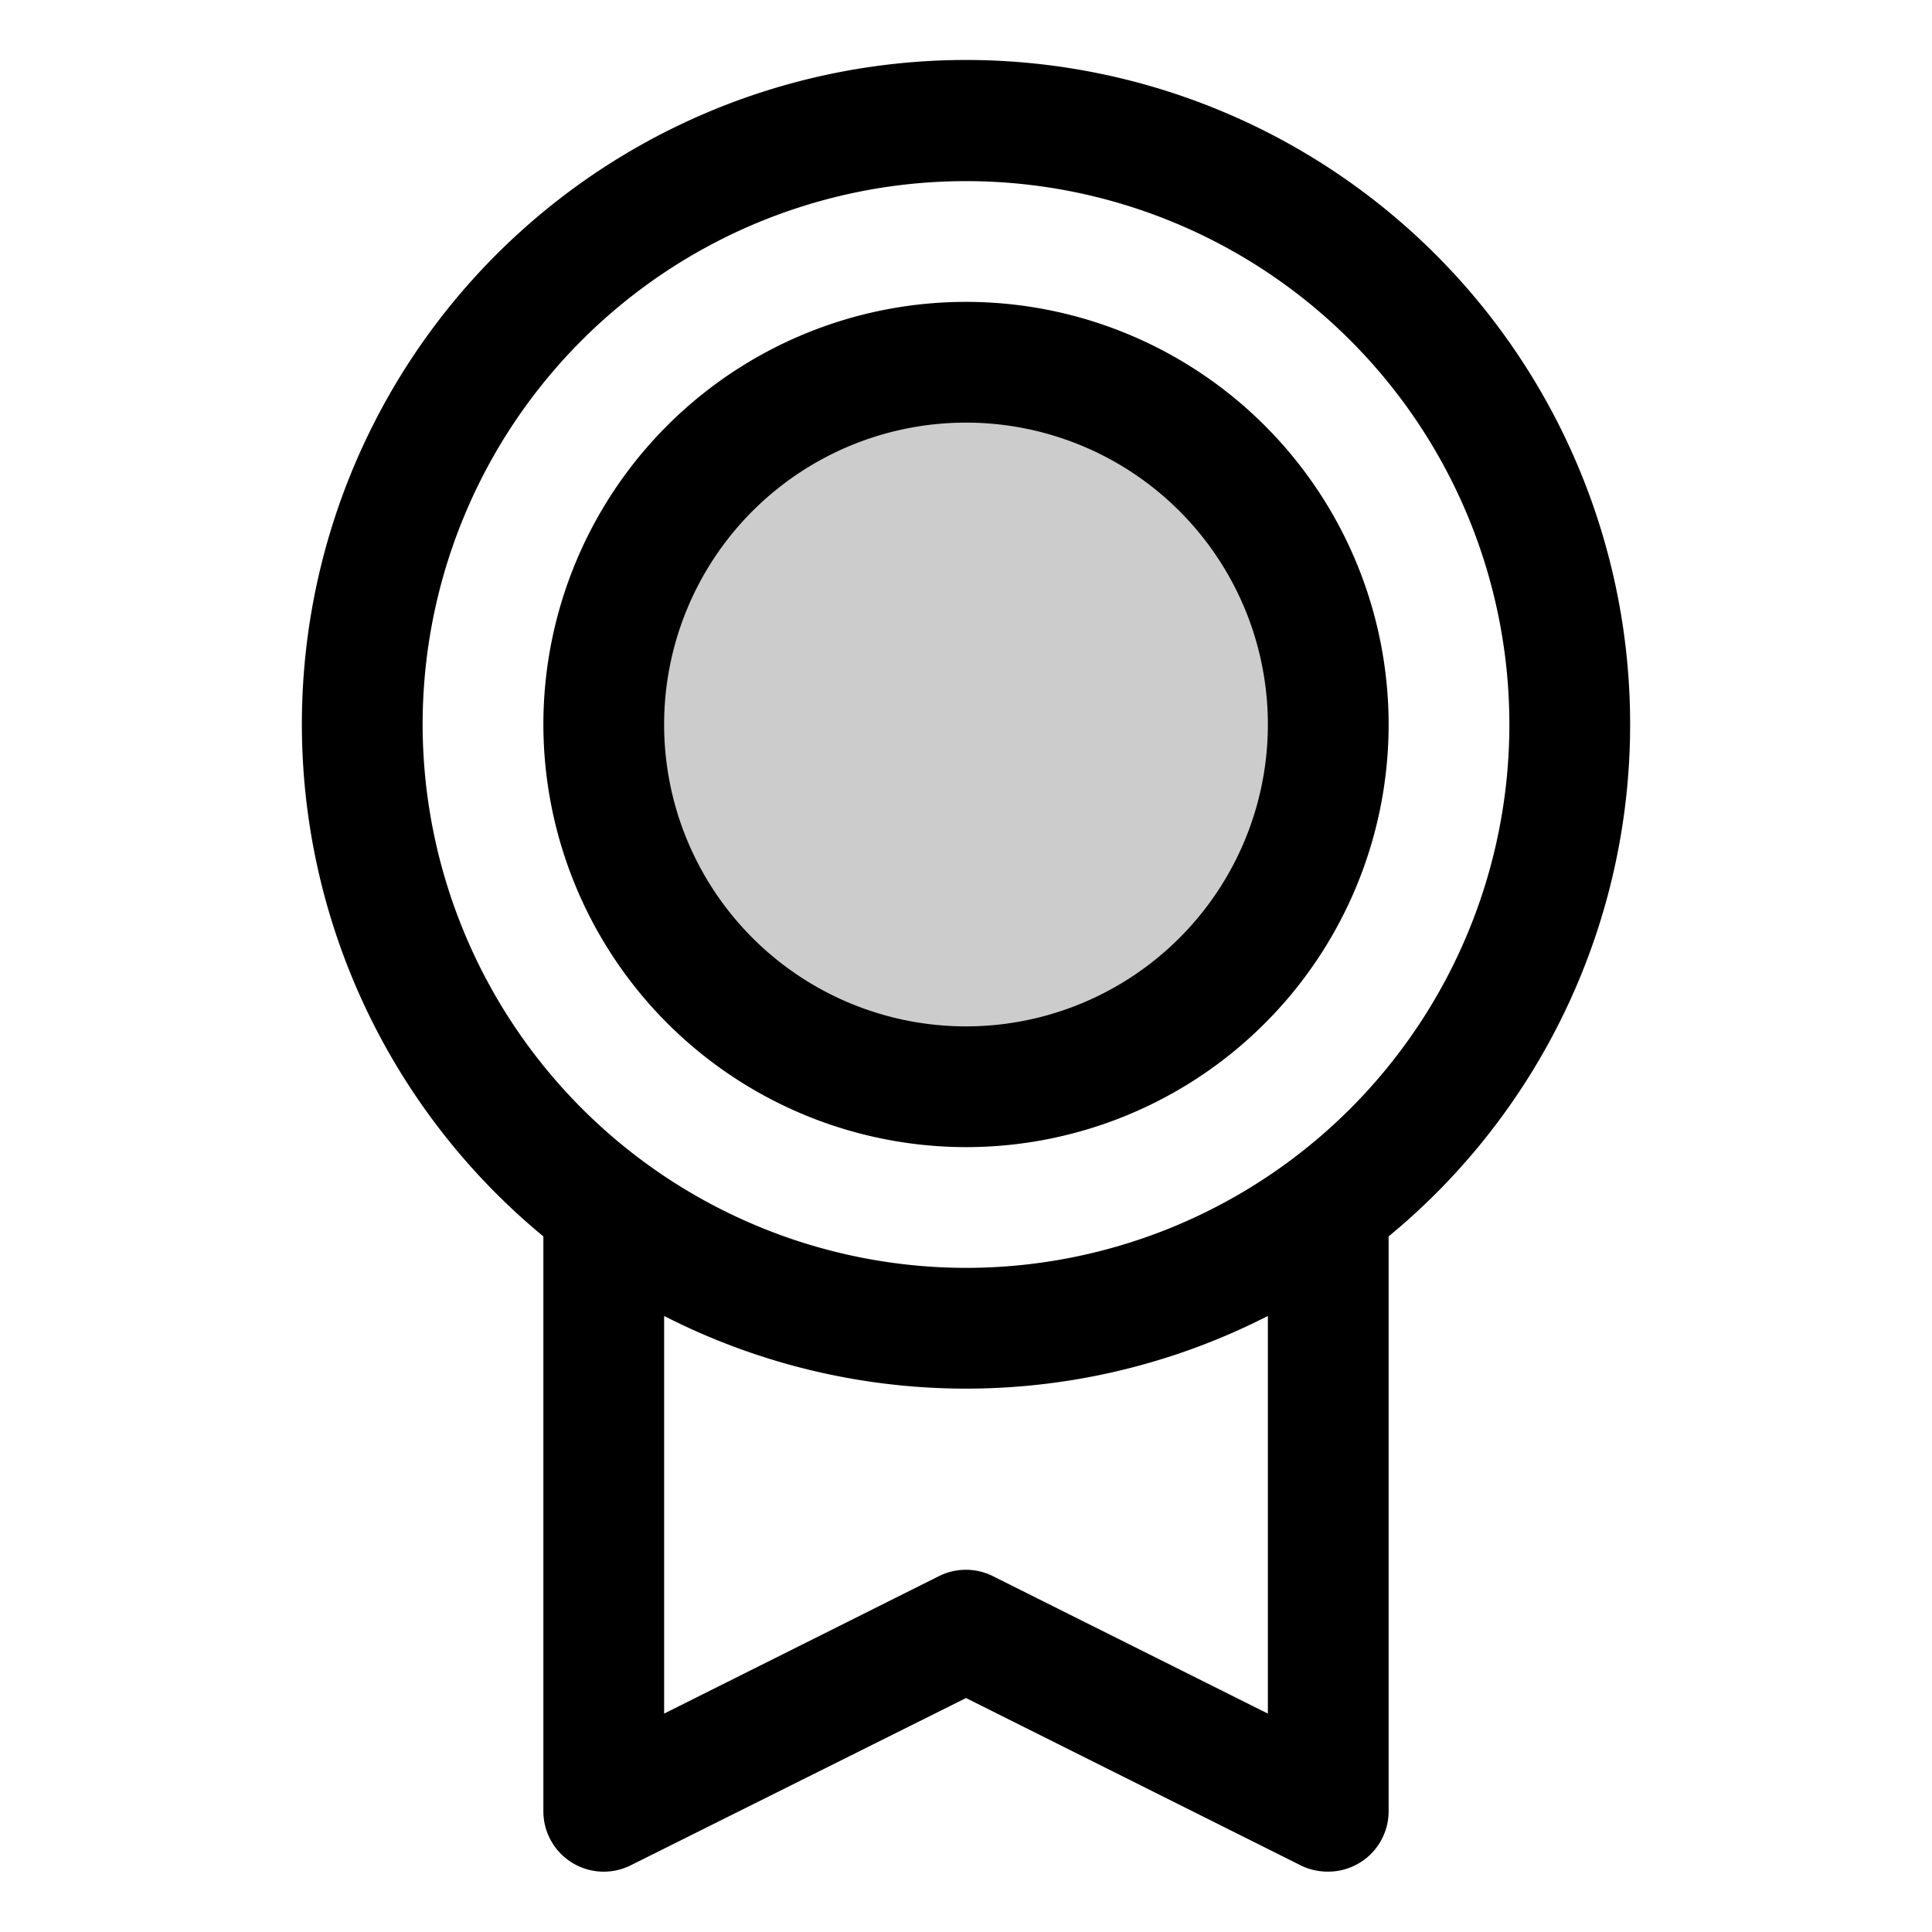 <svg height="32" viewBox="0 0 256 256" width="32" xmlns="http://www.w3.org/2000/svg"><path d="m176 96a48 48 0 1 1 -48-48 48 48 0 0 1 48 48z" opacity=".2"/><path d="m216 96a88 88 0 1 0 -144 67.83v76.17a8 8 0 0 0 11.58 7.16l44.42-22.16 44.43 22.21a8.07 8.07 0 0 0 3.57.79 8 8 0 0 0 8-8v-76.17a87.85 87.85 0 0 0 32-67.83zm-160 0a72 72 0 1 1 72 72 72.08 72.08 0 0 1 -72-72zm112 131.06-36.43-18.21a8 8 0 0 0 -7.16 0l-36.41 18.21v-52.69a87.89 87.89 0 0 0 80 0zm-40-75.06a56 56 0 1 0 -56-56 56.06 56.06 0 0 0 56 56zm0-96a40 40 0 1 1 -40 40 40 40 0 0 1 40-40z"/></svg>